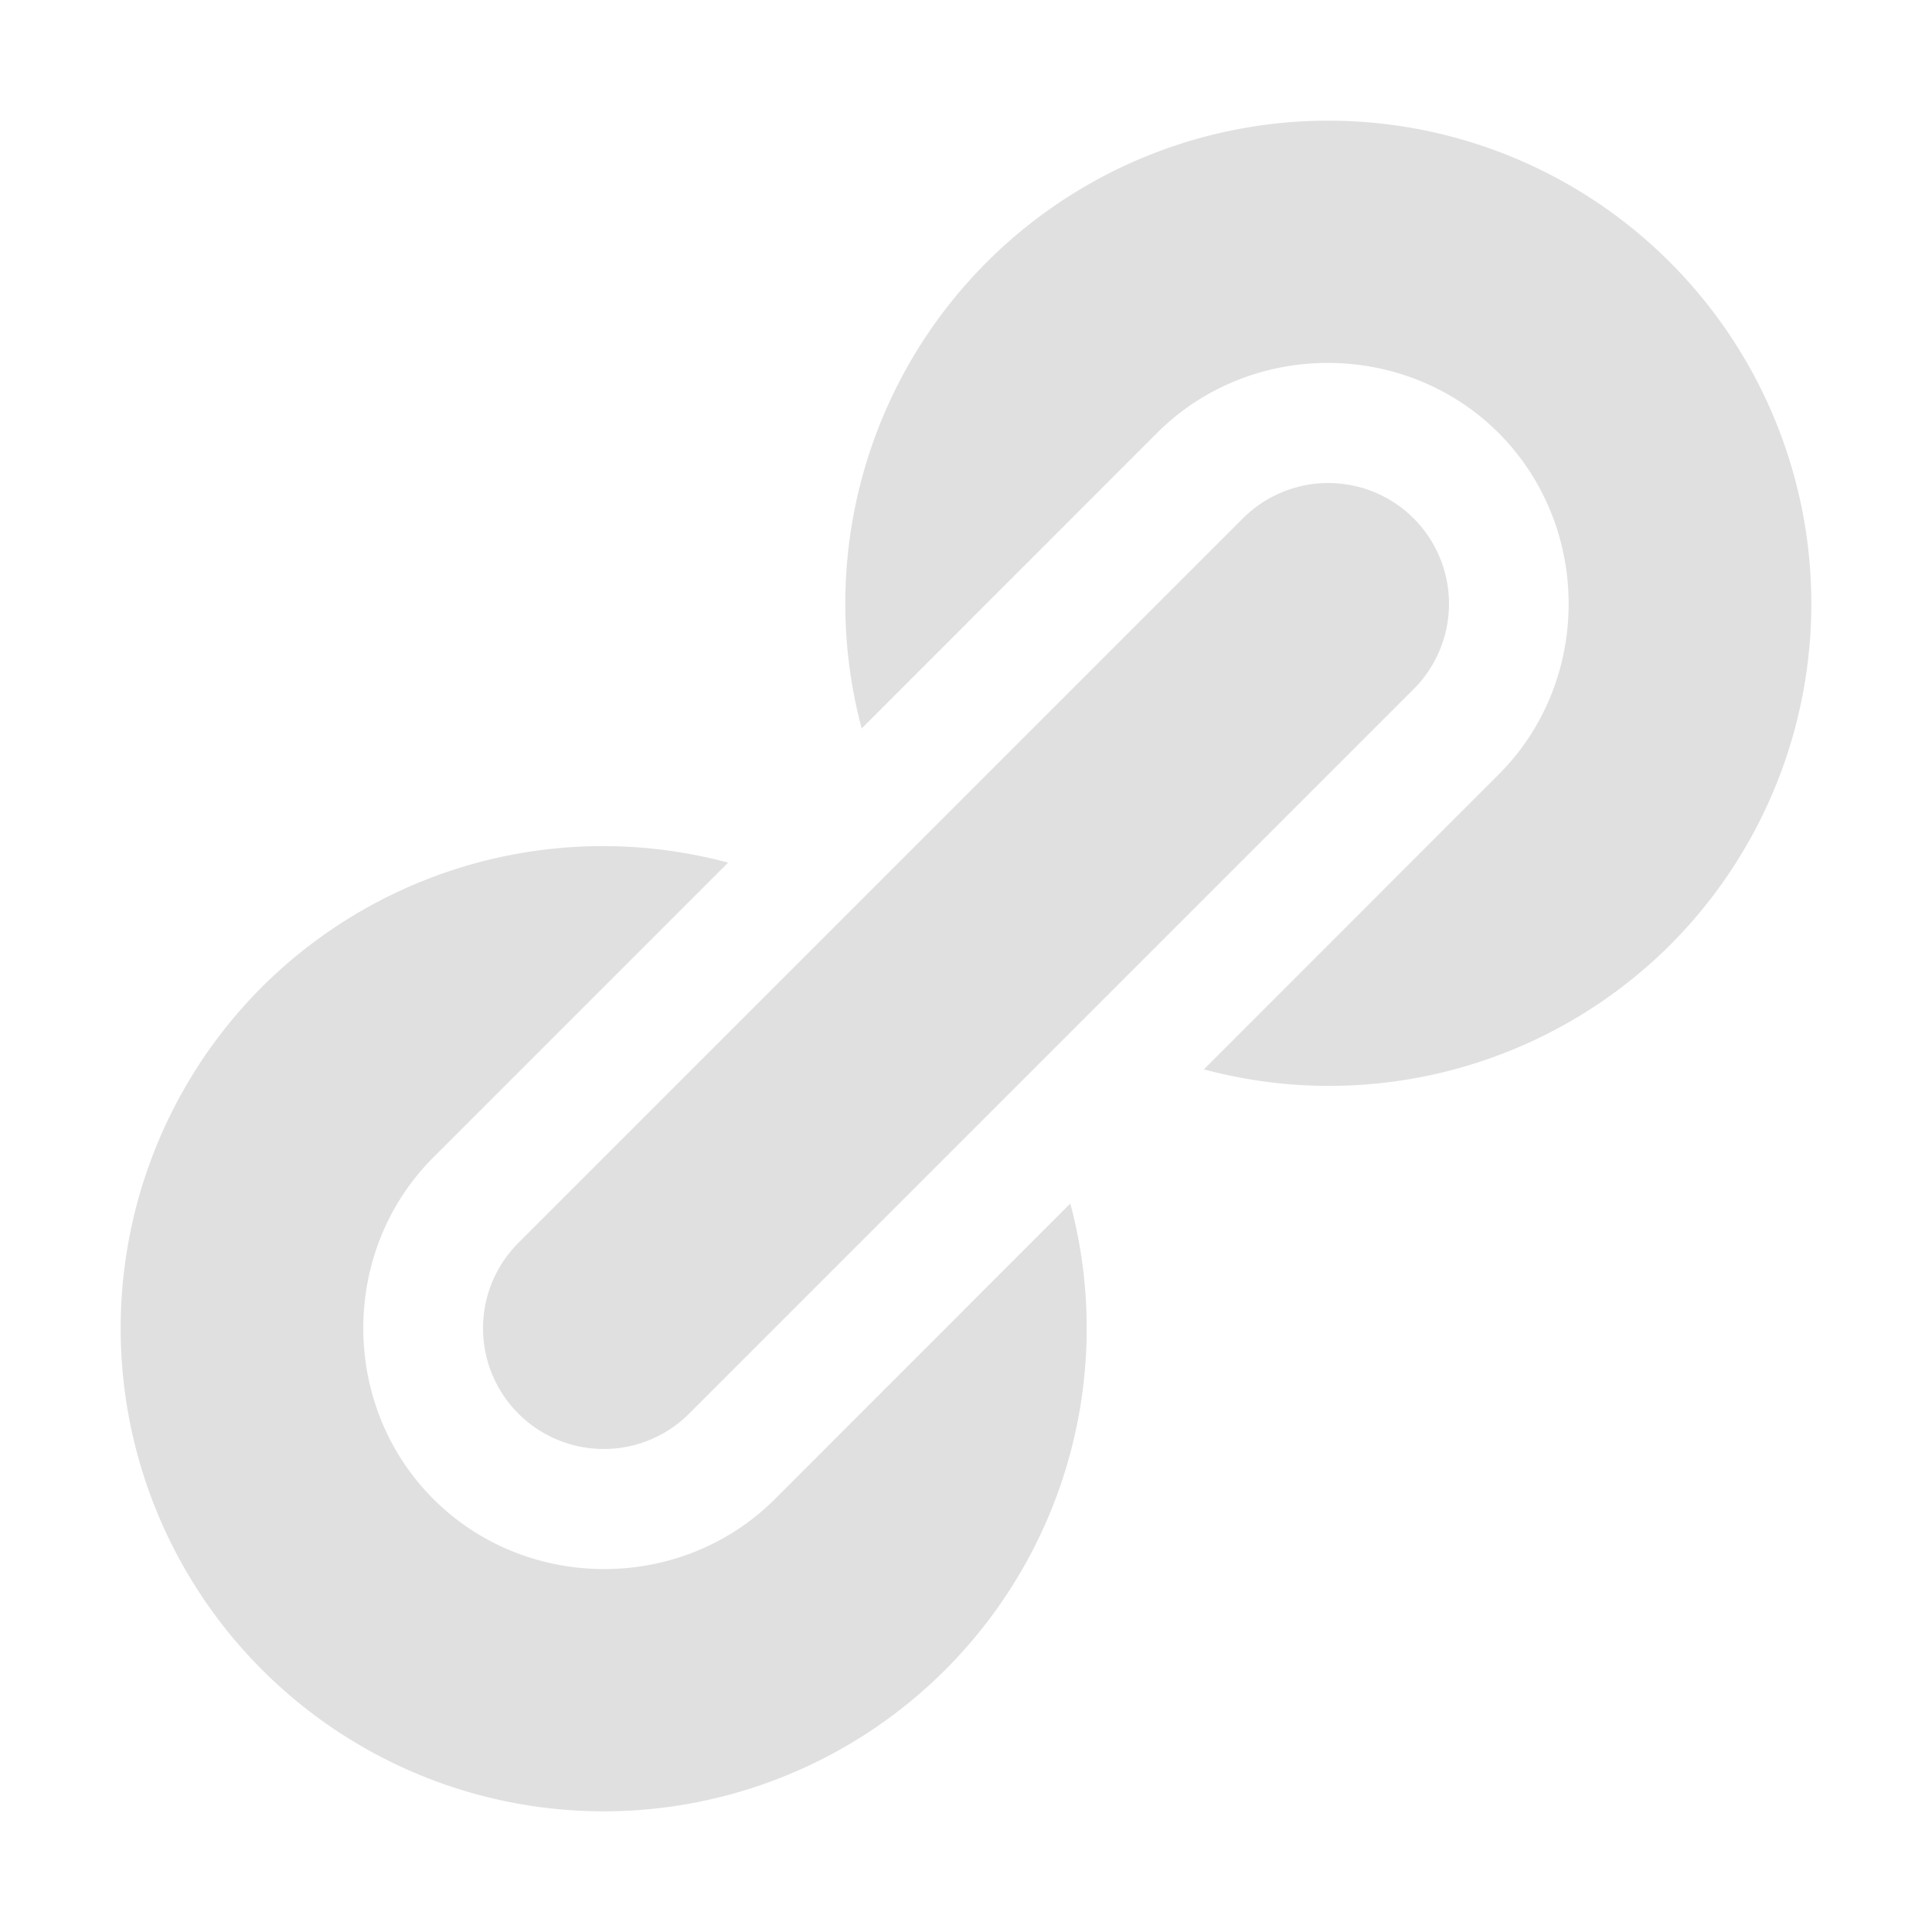 <?xml version="1.0" encoding="UTF-8" standalone="no"?>
<!-- Created with Inkscape (http://www.inkscape.org/) -->

<svg
   width="16"
   height="16"
   viewBox="0 0 16 16"
   version="1.1"
   id="icon_svg"
   inkscape:version="1.2.2 (732a01da63, 2022-12-09)"
   sodipodi:docname="link.svg"
   xmlns:inkscape="http://www.inkscape.org/namespaces/inkscape"
   xmlns:sodipodi="http://sodipodi.sourceforge.net/DTD/sodipodi-0.dtd"
   xmlns="http://www.w3.org/2000/svg"
   xmlns:svg="http://www.w3.org/2000/svg">
  <sodipodi:namedview
     id="base_view"
     inkscape:document-units="px"
     showgrid="true"
     units="px"
     width="16px"
     viewbox-height="16"
     inkscape:snap-grids="true"
     pagecolor="#ffffff"
     bordercolor="#666666"
     borderopacity="1.0"
     inkscape:showpageshadow="2"
     inkscape:pageopacity="0.0"
     inkscape:pagecheckerboard="0"
     inkscape:deskcolor="#d1d1d1"
     inkscape:current-layer="base_layer">
    <inkscape:grid
       type="xygrid"
       id="base_grid"
       dotted="true"
       empspacing="4" />
  </sodipodi:namedview>
  <defs
     id="base_definitions" />
  <g
     inkscape:label="Base Layer"
     inkscape:groupmode="layer"
     id="base_layer">
    <g
       id="fills"
       fill="#e0e0e0">
      <path
         id="left"
         d="M 8.864,9.967 6.416,12.416 C 5.643,13.188 4.361,13.187 3.589,12.414 2.816,11.642 2.815,10.36 3.587,9.587 L 6.03,7.144 a 4,4 0 0 0 -3.859,1.028 4,4 0 0 0 0,5.657 4,4 0 0 0 5.657,0 4,4 0 0 0 1.036,-3.861 z" />
      <path
         id="right"
         d="M 7.136,6.033 9.584,3.584 C 10.357,2.812 11.639,2.813 12.411,3.586 c 0.772,0.773 0.774,2.054 0.001,2.827 L 9.97,8.856 a 4,4 0 0 0 3.859,-1.028 4,4 0 0 0 0,-5.657 4,4 0 0 0 -5.657,0 4,4 0 0 0 -1.036,3.861 z" />
    </g>
    <path
       d="M 5,11 11,5"
       id="line"
       stroke="#e0e0e0"
       stroke-width="2"
       stroke-linecap="round" />
  </g>
</svg>
